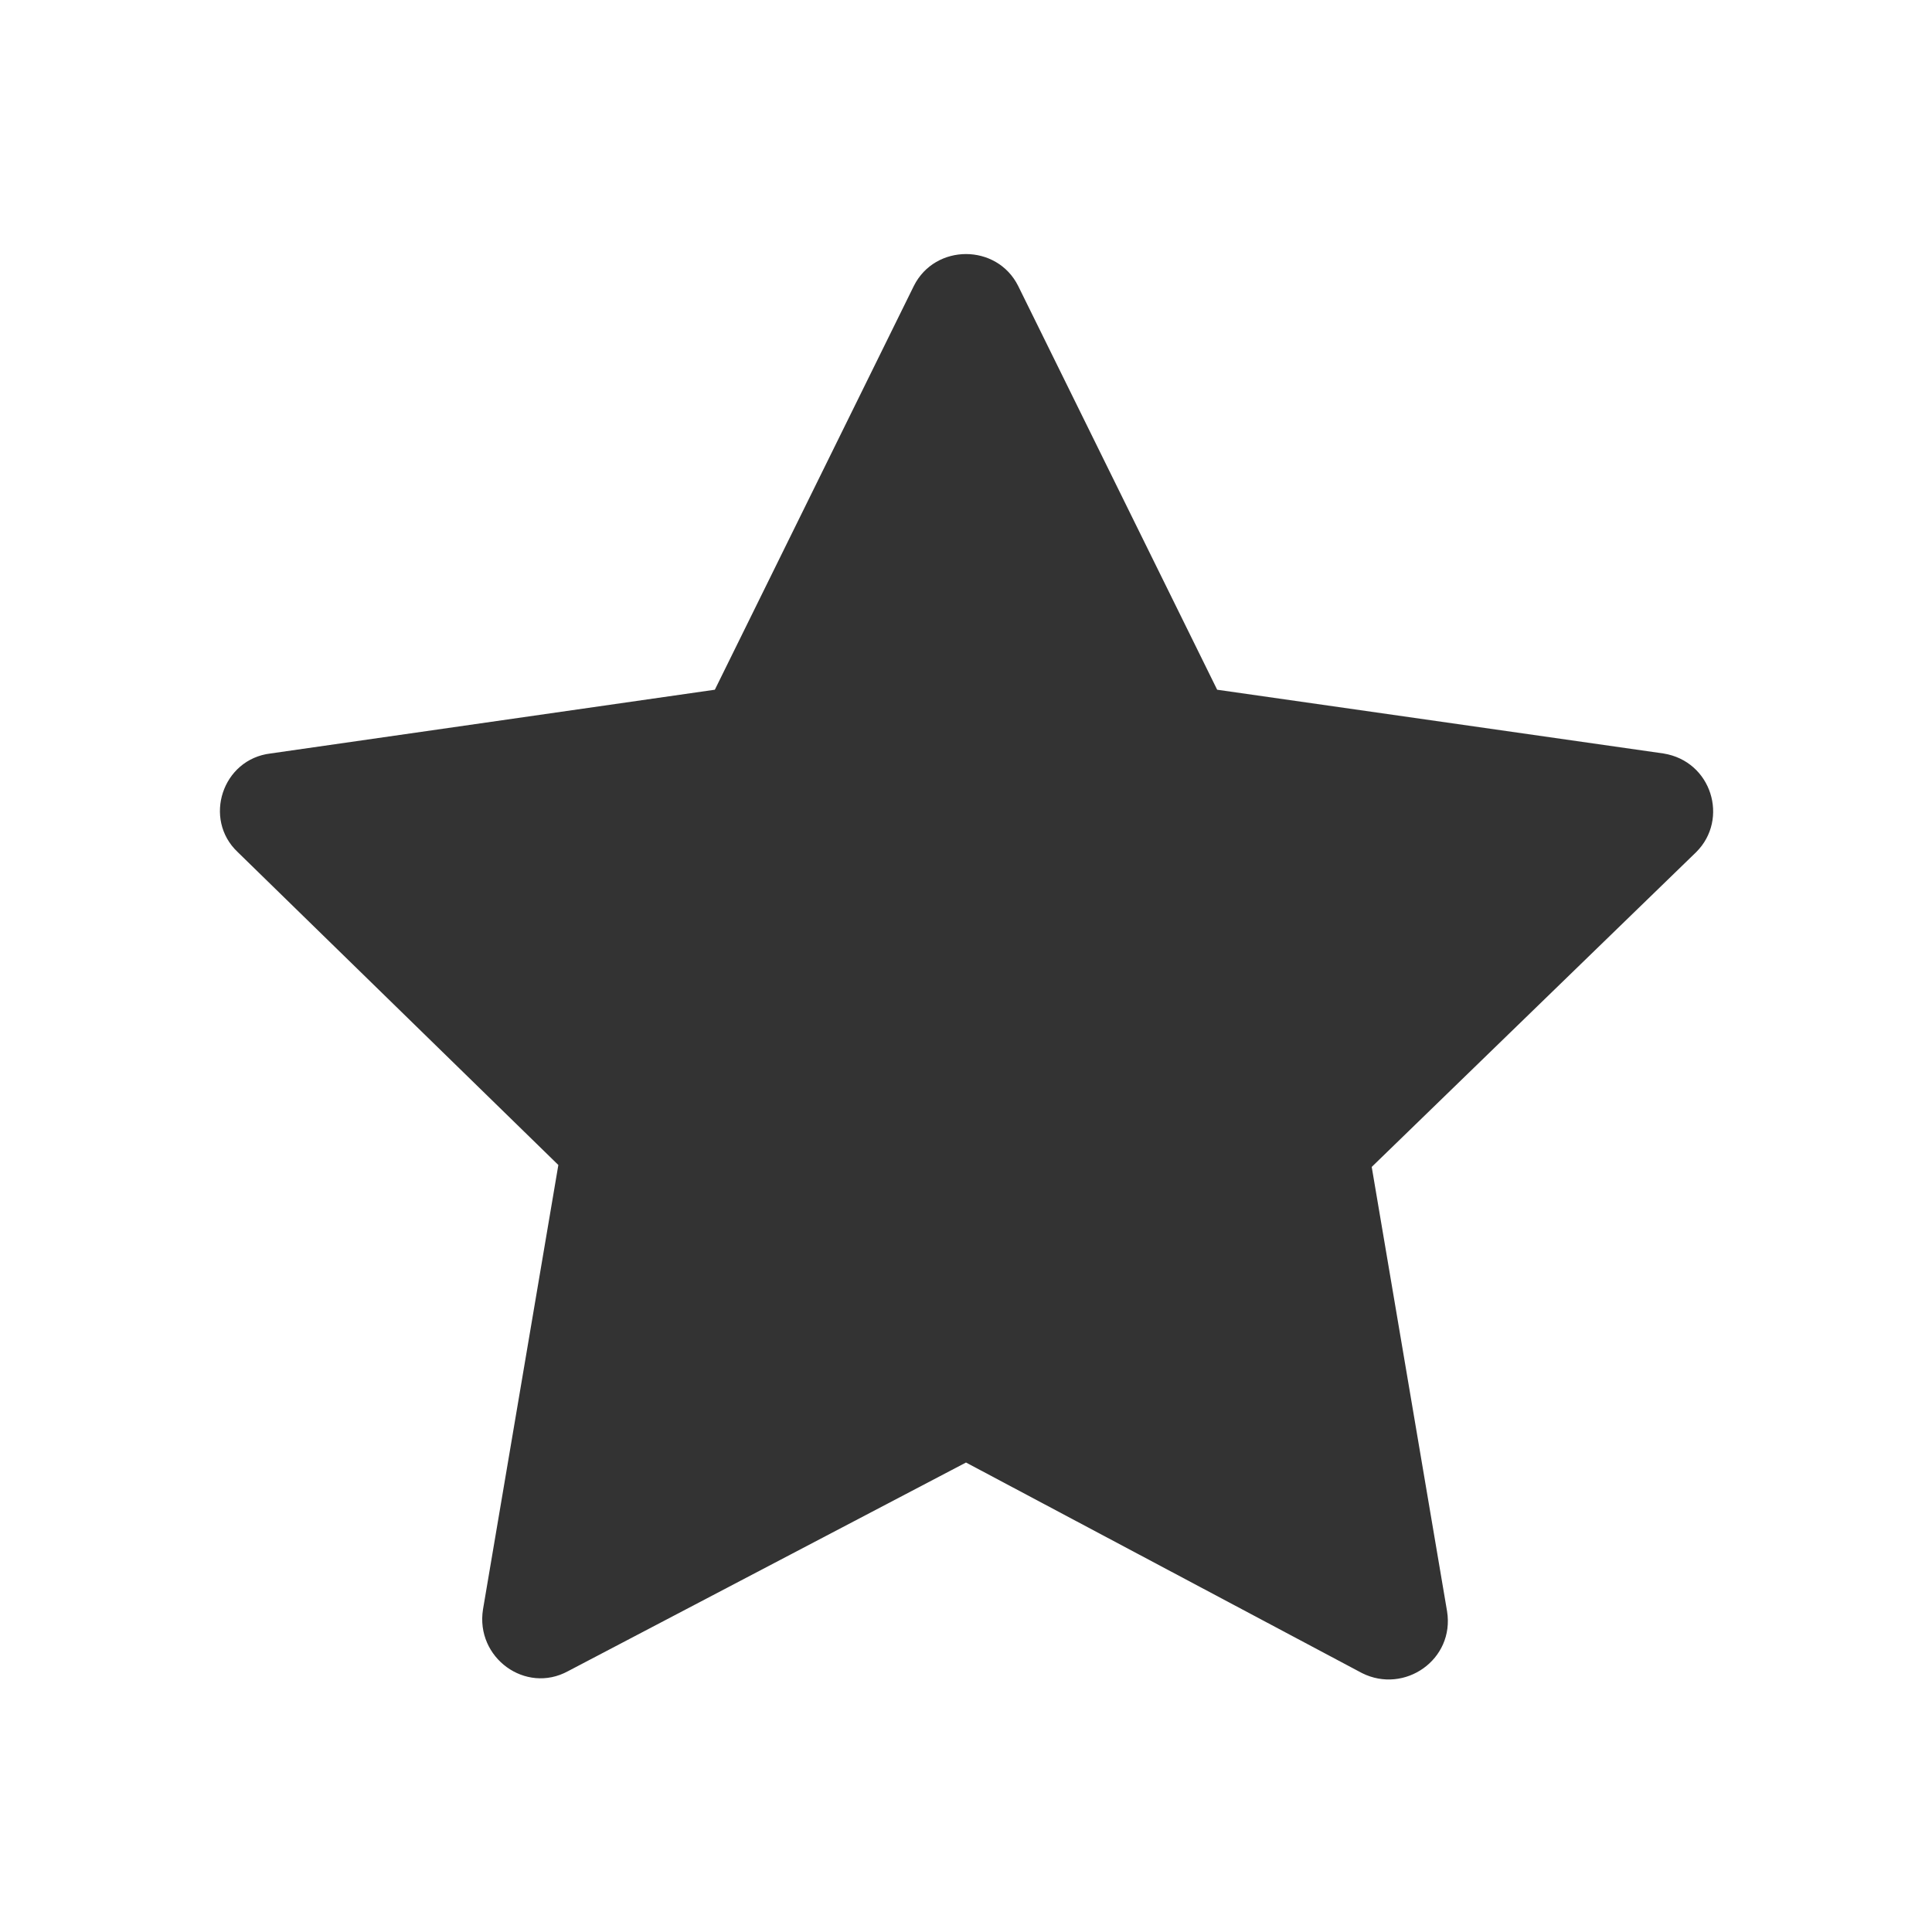 <?xml version="1.0" standalone="no"?><!DOCTYPE svg PUBLIC "-//W3C//DTD SVG 1.1//EN" "http://www.w3.org/Graphics/SVG/1.1/DTD/svg11.dtd"><svg class="icon" width="200px" height="200.00px" viewBox="0 0 1024 1024" version="1.1" xmlns="http://www.w3.org/2000/svg"><path fill="#333333" d="M539.648 151.552L645.12 365.568 881.664 399.36c25.6 4.096 34.816 34.816 17.408 52.224L727.04 618.496l39.936 235.52c4.096 25.6-22.528 44.032-45.056 32.768L512 775.168 301.056 885.76c-22.528 12.288-49.152-7.168-45.056-32.768l39.936-235.52-169.984-165.888c-18.432-17.408-8.192-49.152 17.408-52.224l235.52-33.792 105.472-214.016c11.264-22.528 44.032-22.528 55.296 0z"  /></svg>